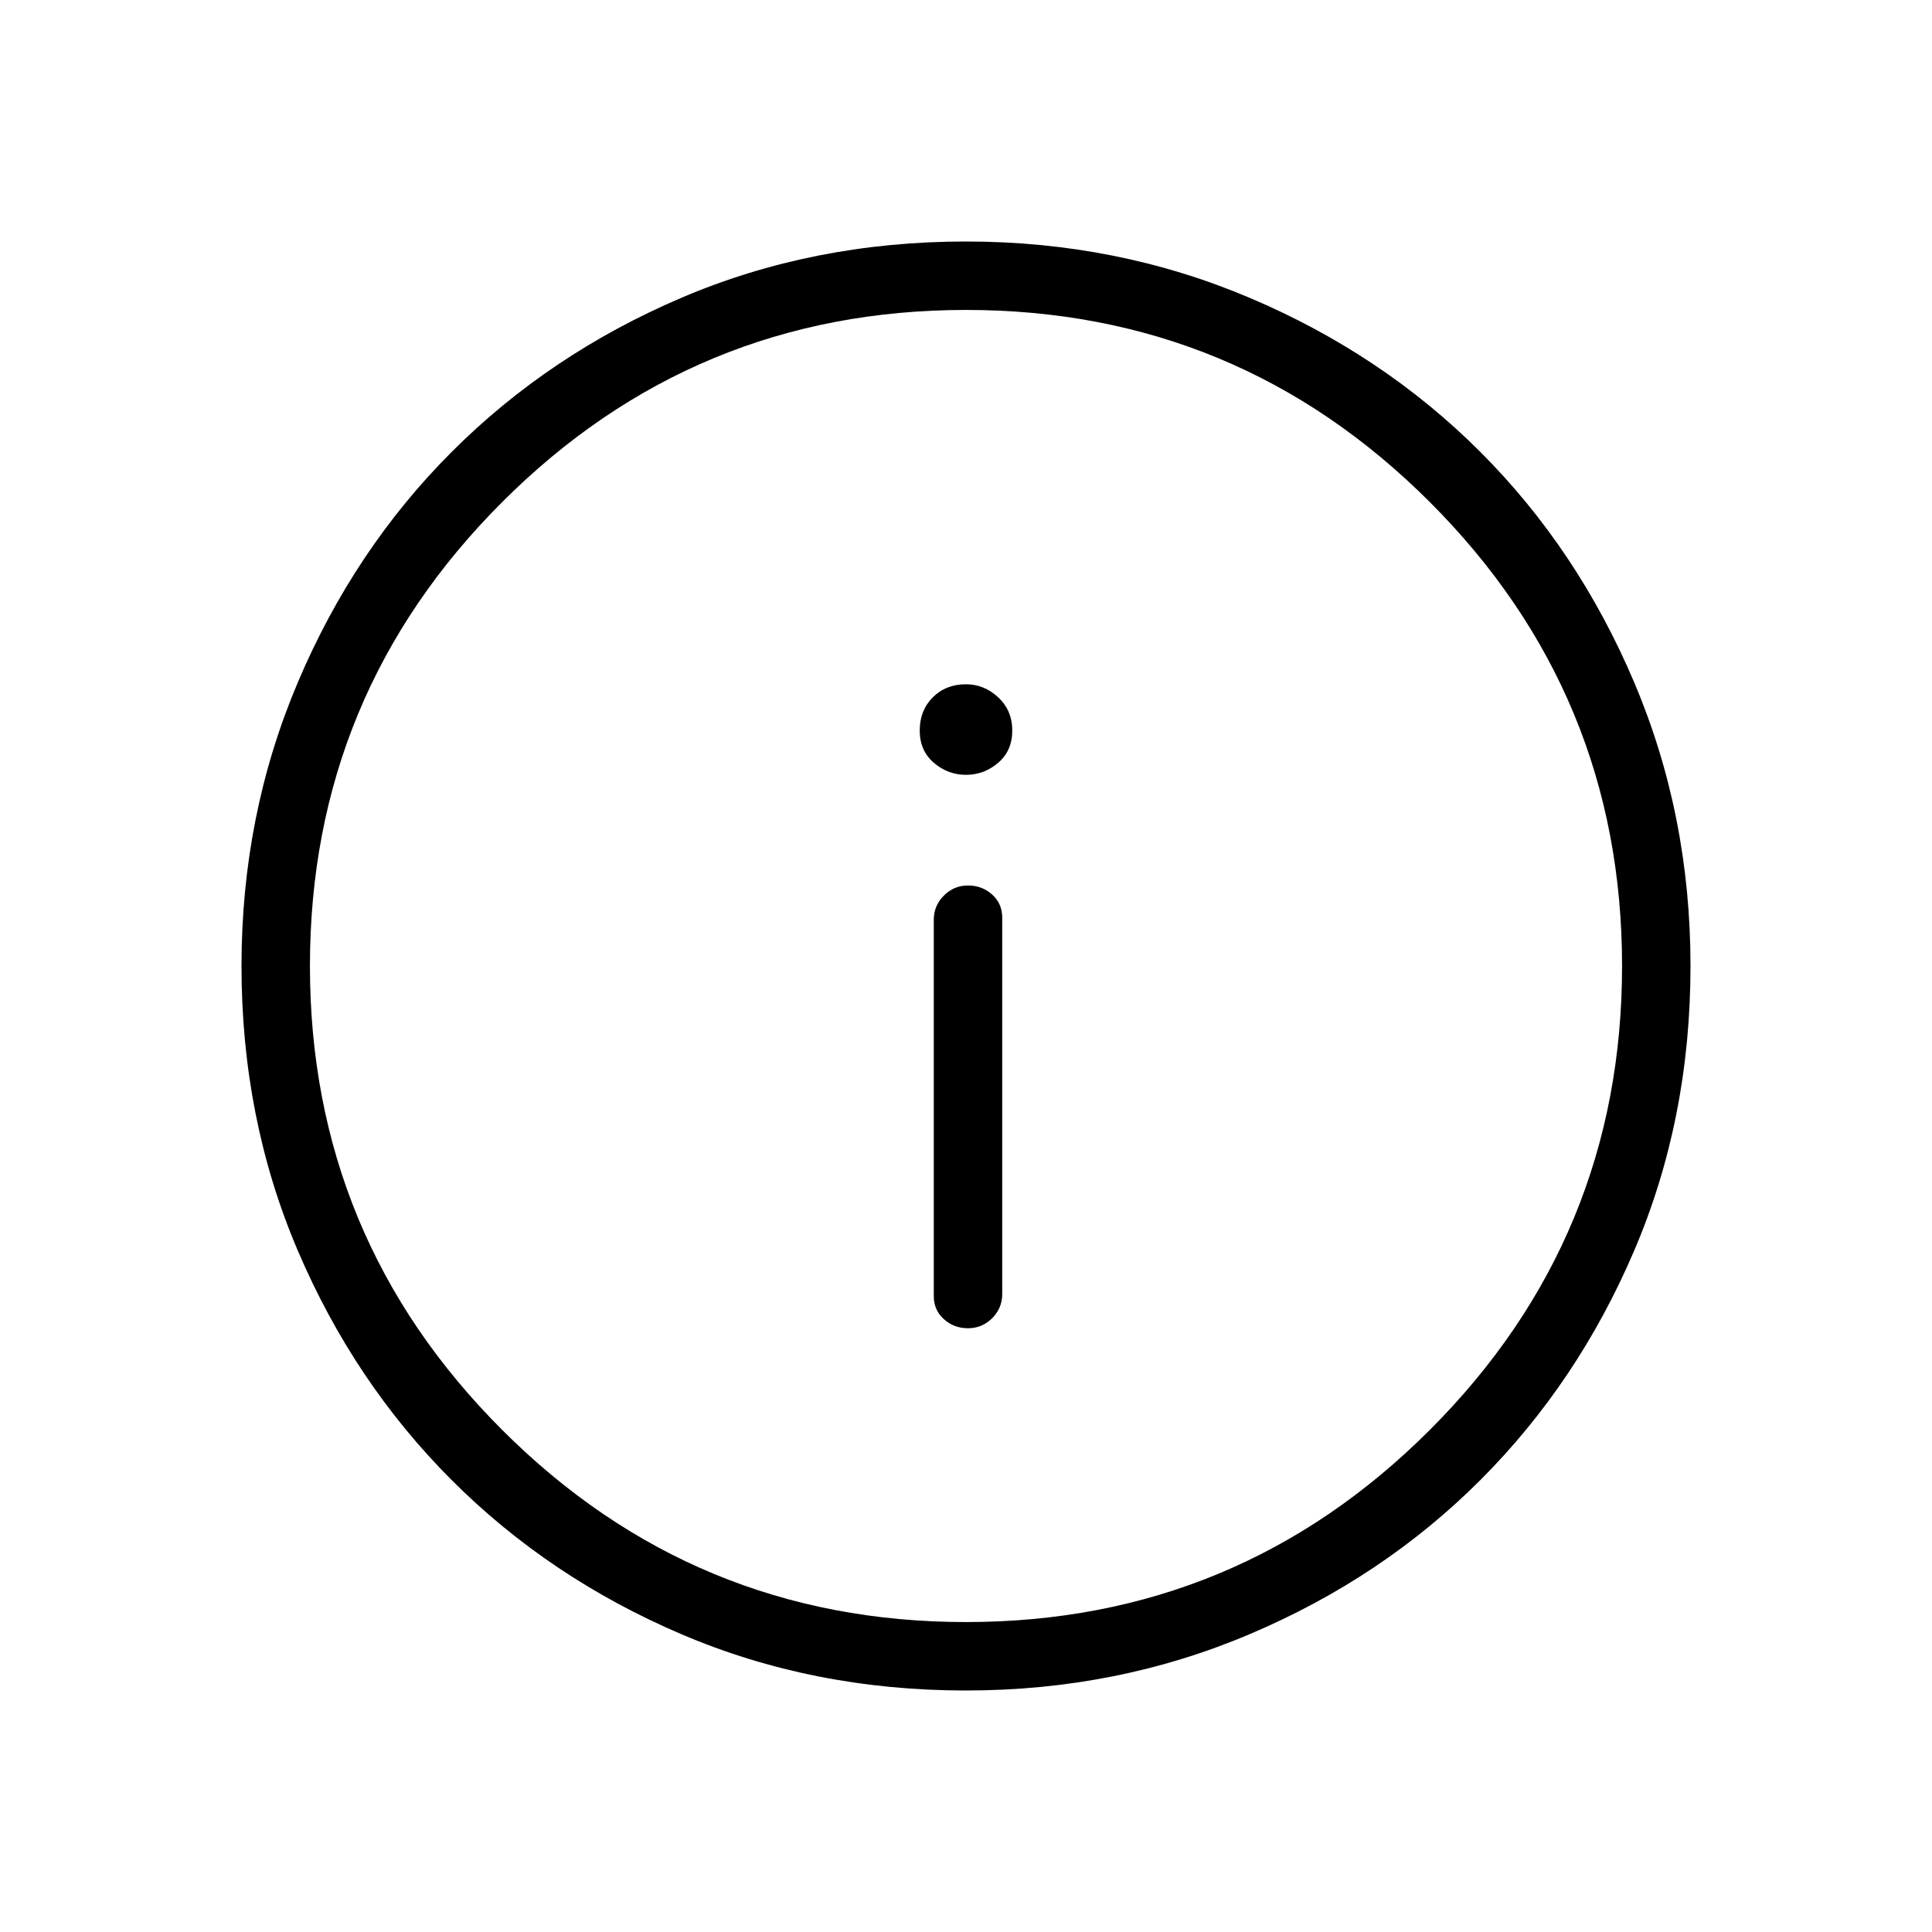 <svg xmlns="http://www.w3.org/2000/svg" height="40" width="40"><path d="M20.042 27.5q.291 0 .5-.208.208-.209.208-.5V19q0-.292-.208-.479-.209-.188-.5-.188-.292 0-.5.209-.209.208-.209.5v7.791q0 .292.209.479.208.188.5.188ZM20 16.042q.375 0 .667-.25.291-.25.291-.667 0-.417-.291-.687-.292-.271-.667-.271-.417 0-.688.271-.27.27-.27.687 0 .417.291.667.292.25.667.25ZM20 35q-3.167 0-5.896-1.167-2.729-1.166-4.75-3.187t-3.187-4.75Q5 23.167 5 20q0-3.125 1.167-5.875 1.166-2.75 3.187-4.771t4.75-3.187Q16.833 5 20 5q3.125 0 5.875 1.167 2.75 1.166 4.771 3.187t3.187 4.771Q35 16.875 35 20q0 3.167-1.167 5.896-1.166 2.729-3.187 4.75t-4.771 3.187Q23.125 35 20 35Zm0-15Zm0 13.583q5.625 0 9.604-3.979 3.979-3.979 3.979-9.604 0-5.625-3.979-9.604Q25.625 6.417 20 6.417q-5.625 0-9.604 3.979Q6.417 14.375 6.417 20q0 5.625 3.979 9.604 3.979 3.979 9.604 3.979Z"/></svg>